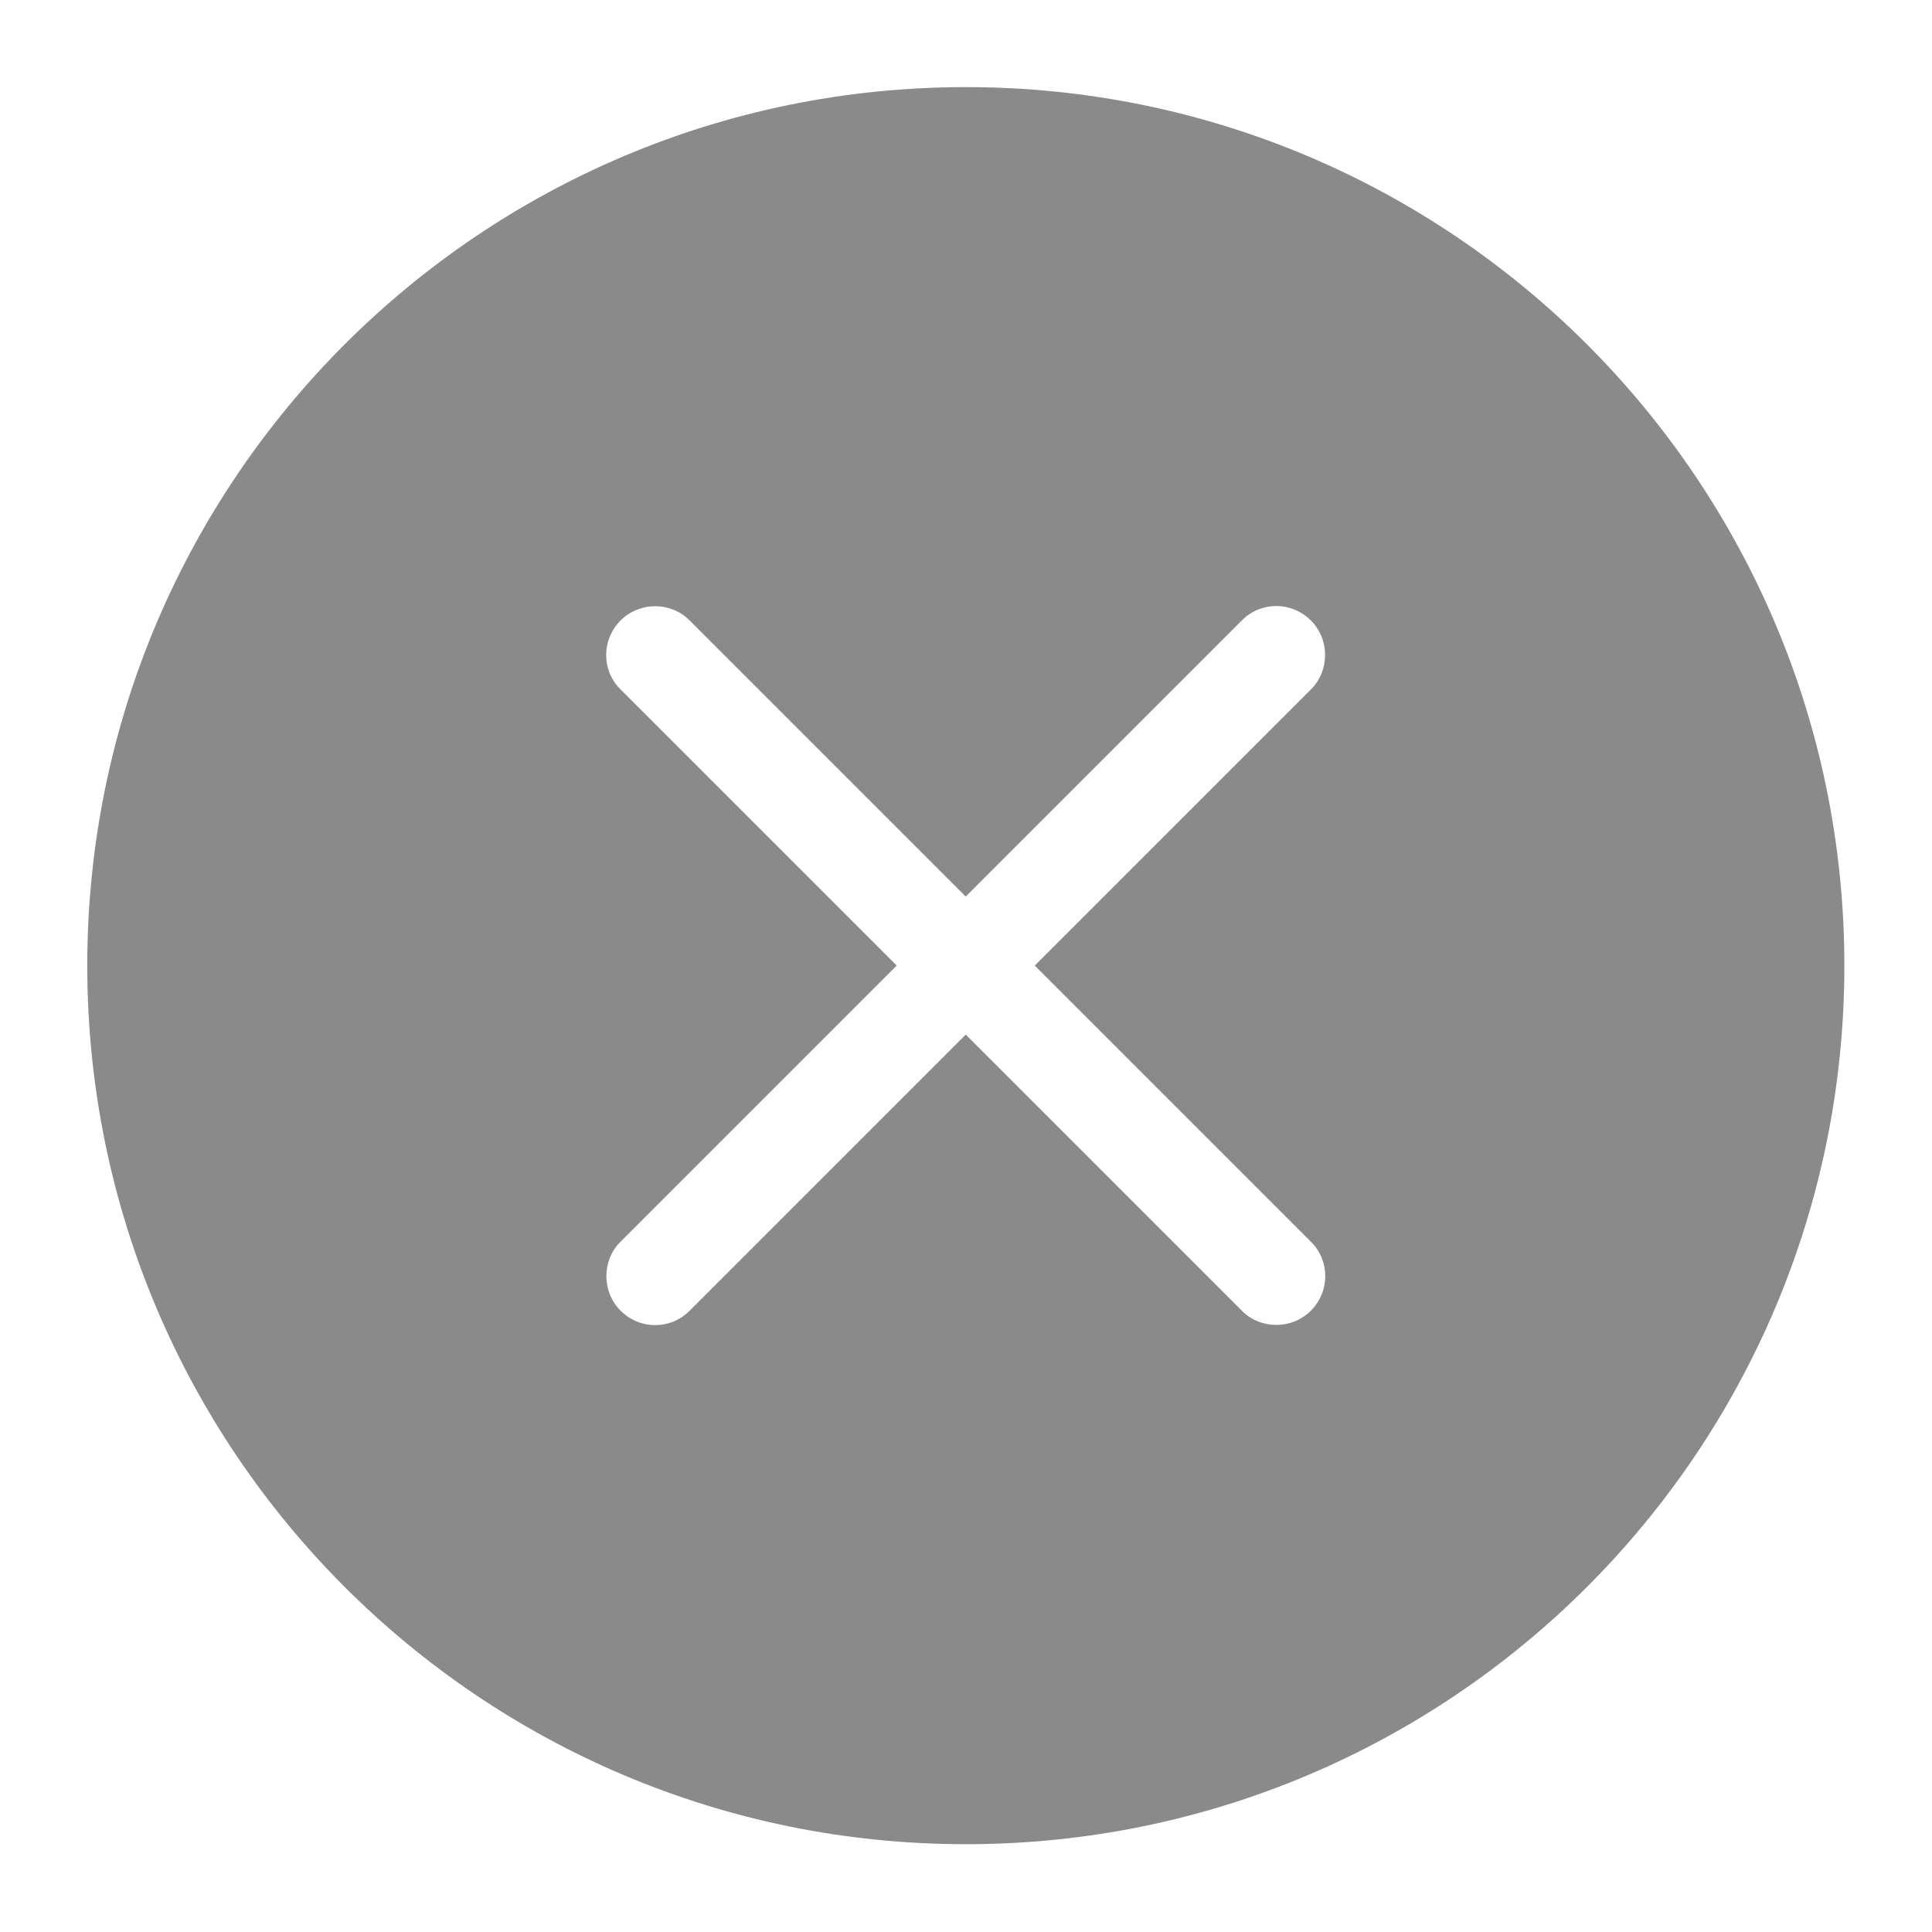 <?xml version="1.0" standalone="no"?><!DOCTYPE svg PUBLIC "-//W3C//DTD SVG 1.1//EN" "http://www.w3.org/Graphics/SVG/1.1/DTD/svg11.dtd"><svg t="1577697631056" class="icon" viewBox="0 0 1024 1024" version="1.1" xmlns="http://www.w3.org/2000/svg" p-id="2782" width="17" height="17" xmlns:xlink="http://www.w3.org/1999/xlink"><defs><style type="text/css"></style></defs><path d="M511.904 46.173c-257.169 0-465.647 208.476-465.647 465.647s208.478 465.647 465.647 465.647S977.55 768.989 977.55 511.82 769.074 46.173 511.904 46.173zM694.779 694.694c-10.103 10.103-26.62 9.964-36.434 0.15L511.855 548.356 365.366 694.845c-10.02 10.02-26.262 10.023-36.435-0.15-10.103-10.103-9.964-26.62-0.15-36.434L475.27 511.77 328.782 365.283c-10.02-10.02-10.023-26.262 0.15-36.435 10.103-10.103 26.62-9.964 36.435-0.15l146.489 146.489 146.489-146.489c10.02-10.02 26.262-10.023 36.434 0.15 10.103 10.103 9.964 26.62 0.15 36.435L548.44 511.77 694.928 658.259C704.948 668.279 704.951 684.521 694.779 694.694z" p-id="2783" fill="#8a8a8a"></path></svg>